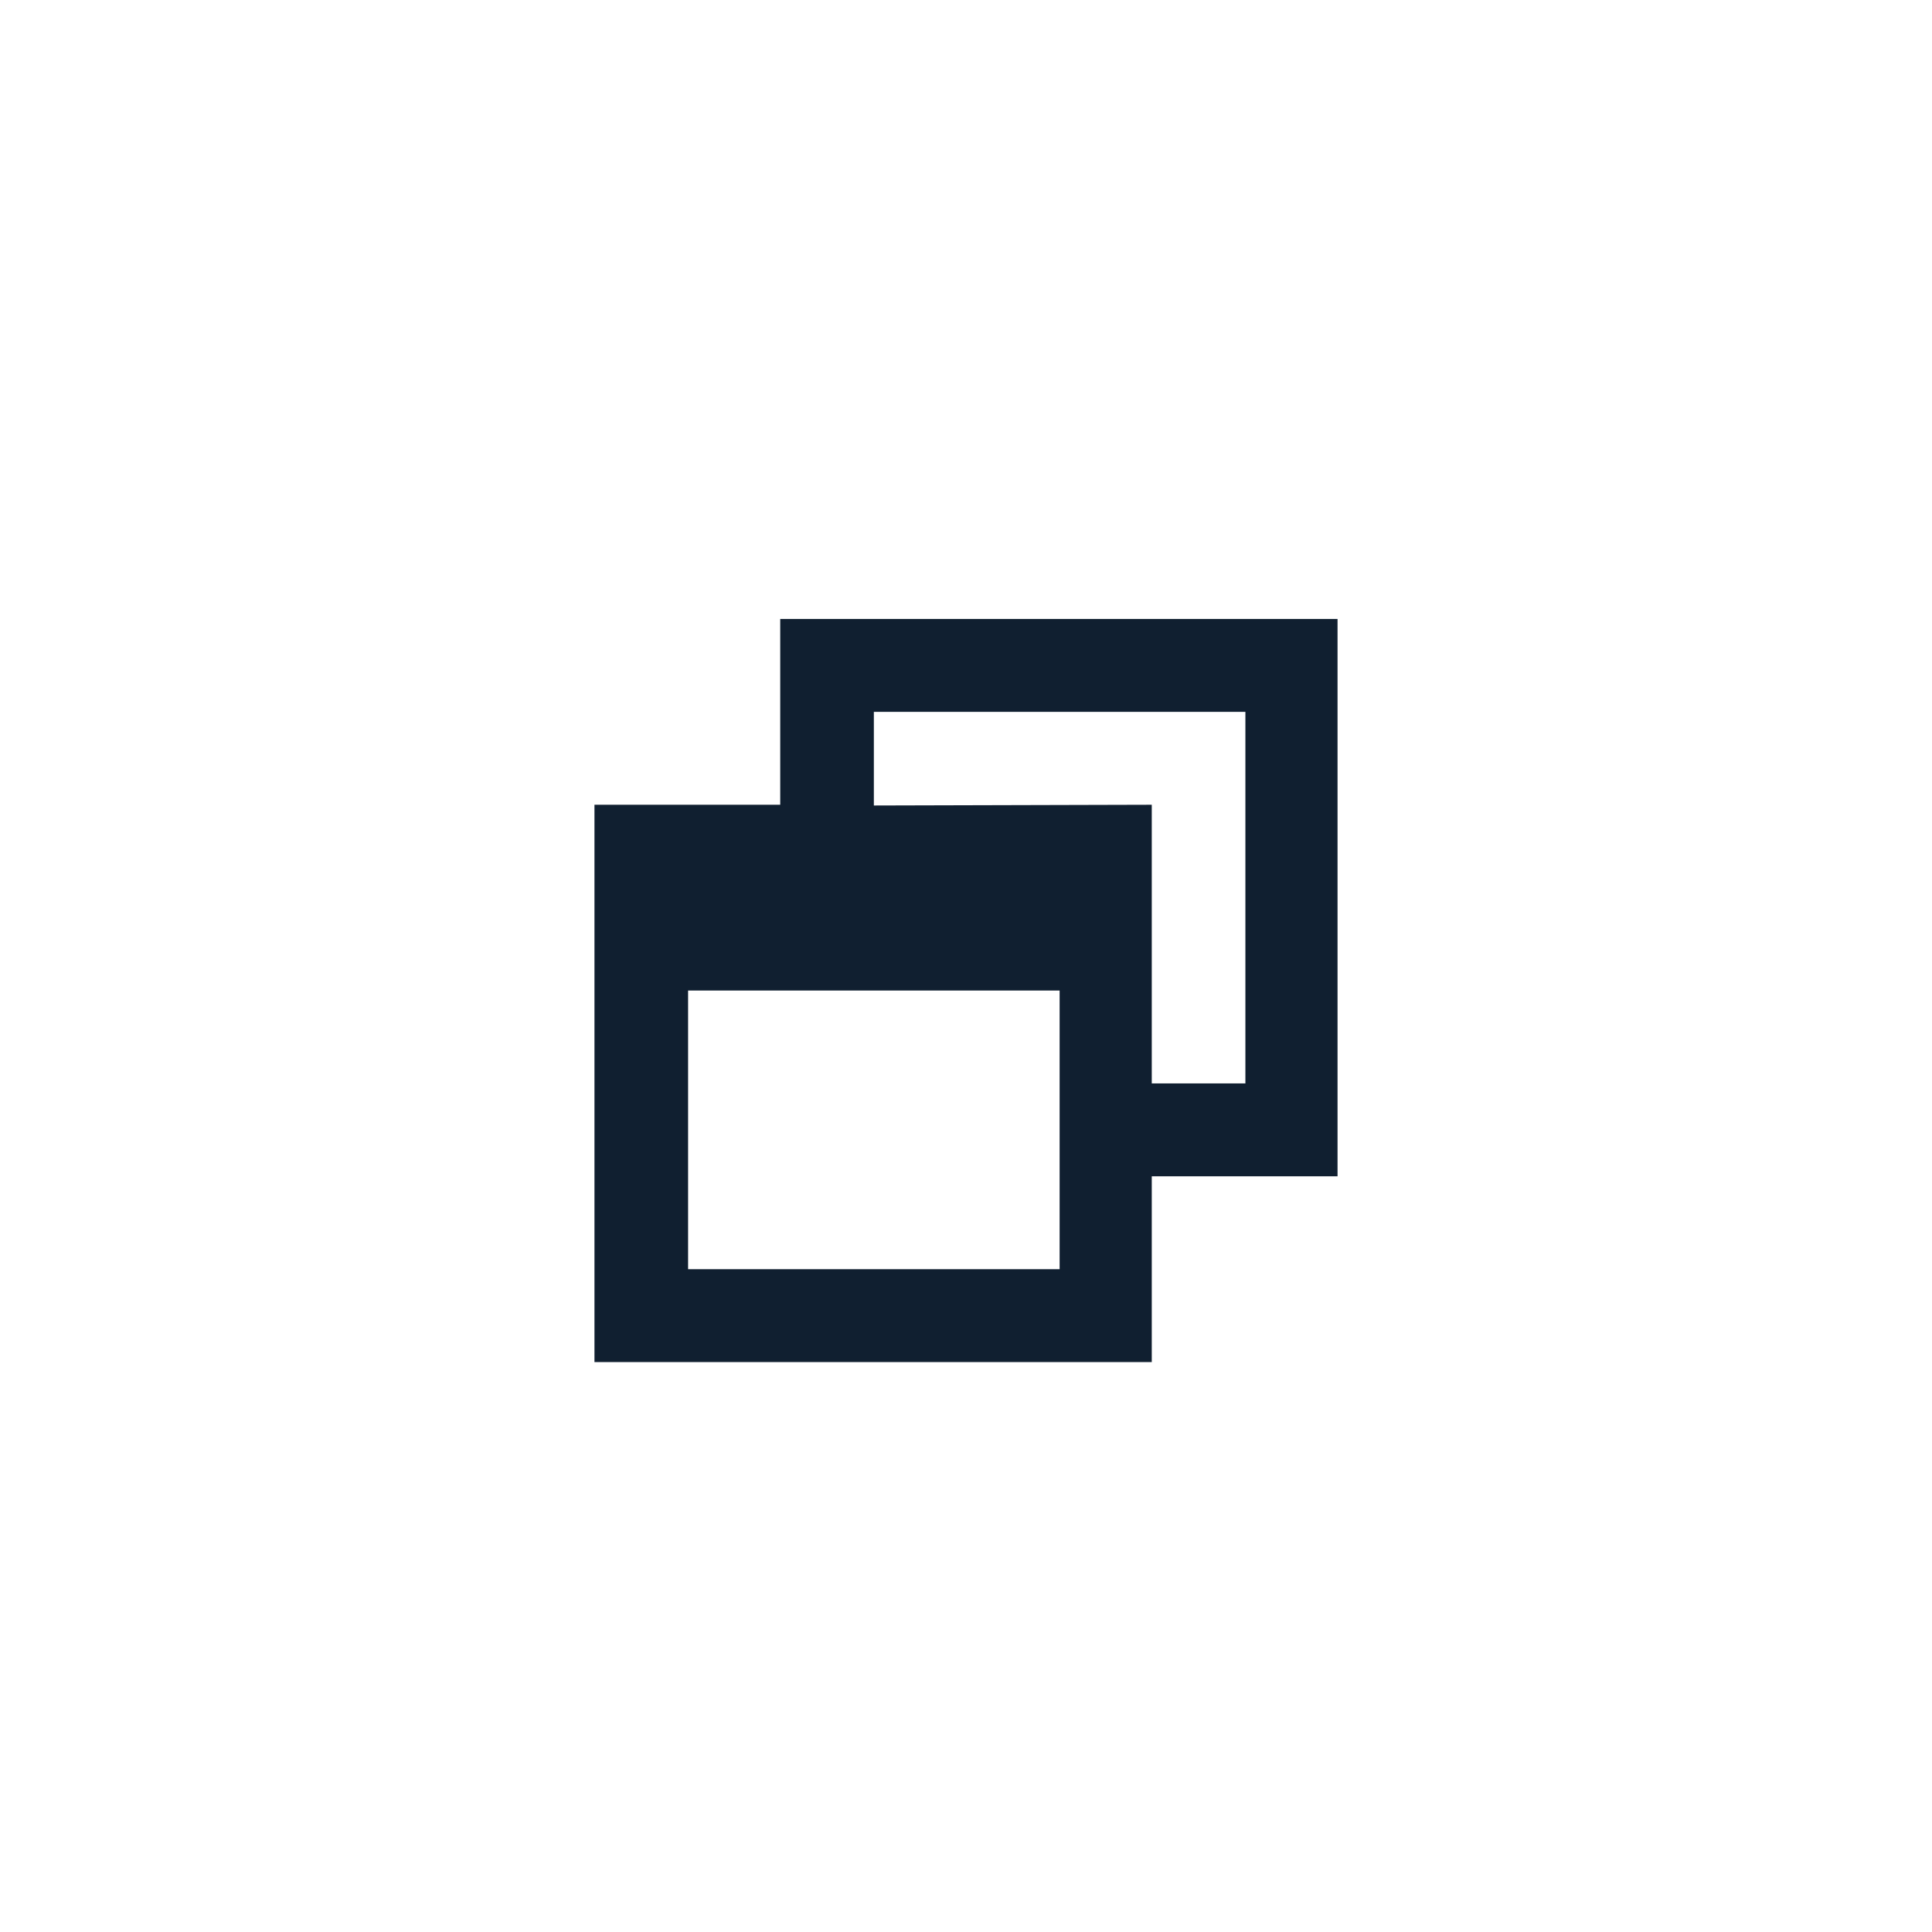 <svg id="Layer_1" data-name="Layer 1" xmlns="http://www.w3.org/2000/svg" viewBox="0 0 52 52"><defs><style>.cls-1{fill:none;}.cls-2{fill:#101f30;}</style></defs><title>icon-information-primary</title><rect class="cls-1" width="52" height="52"/><rect class="cls-1" x="16" y="13.02" width="20.61" height="31.1"/><path class="cls-2" d="M16,21.66h5v-5H36v15H31v5H16Zm2.52,5v7.5h10v-7.5Zm12.48-5v7.5h2.52v-10h-10v2.52Z"/></svg>